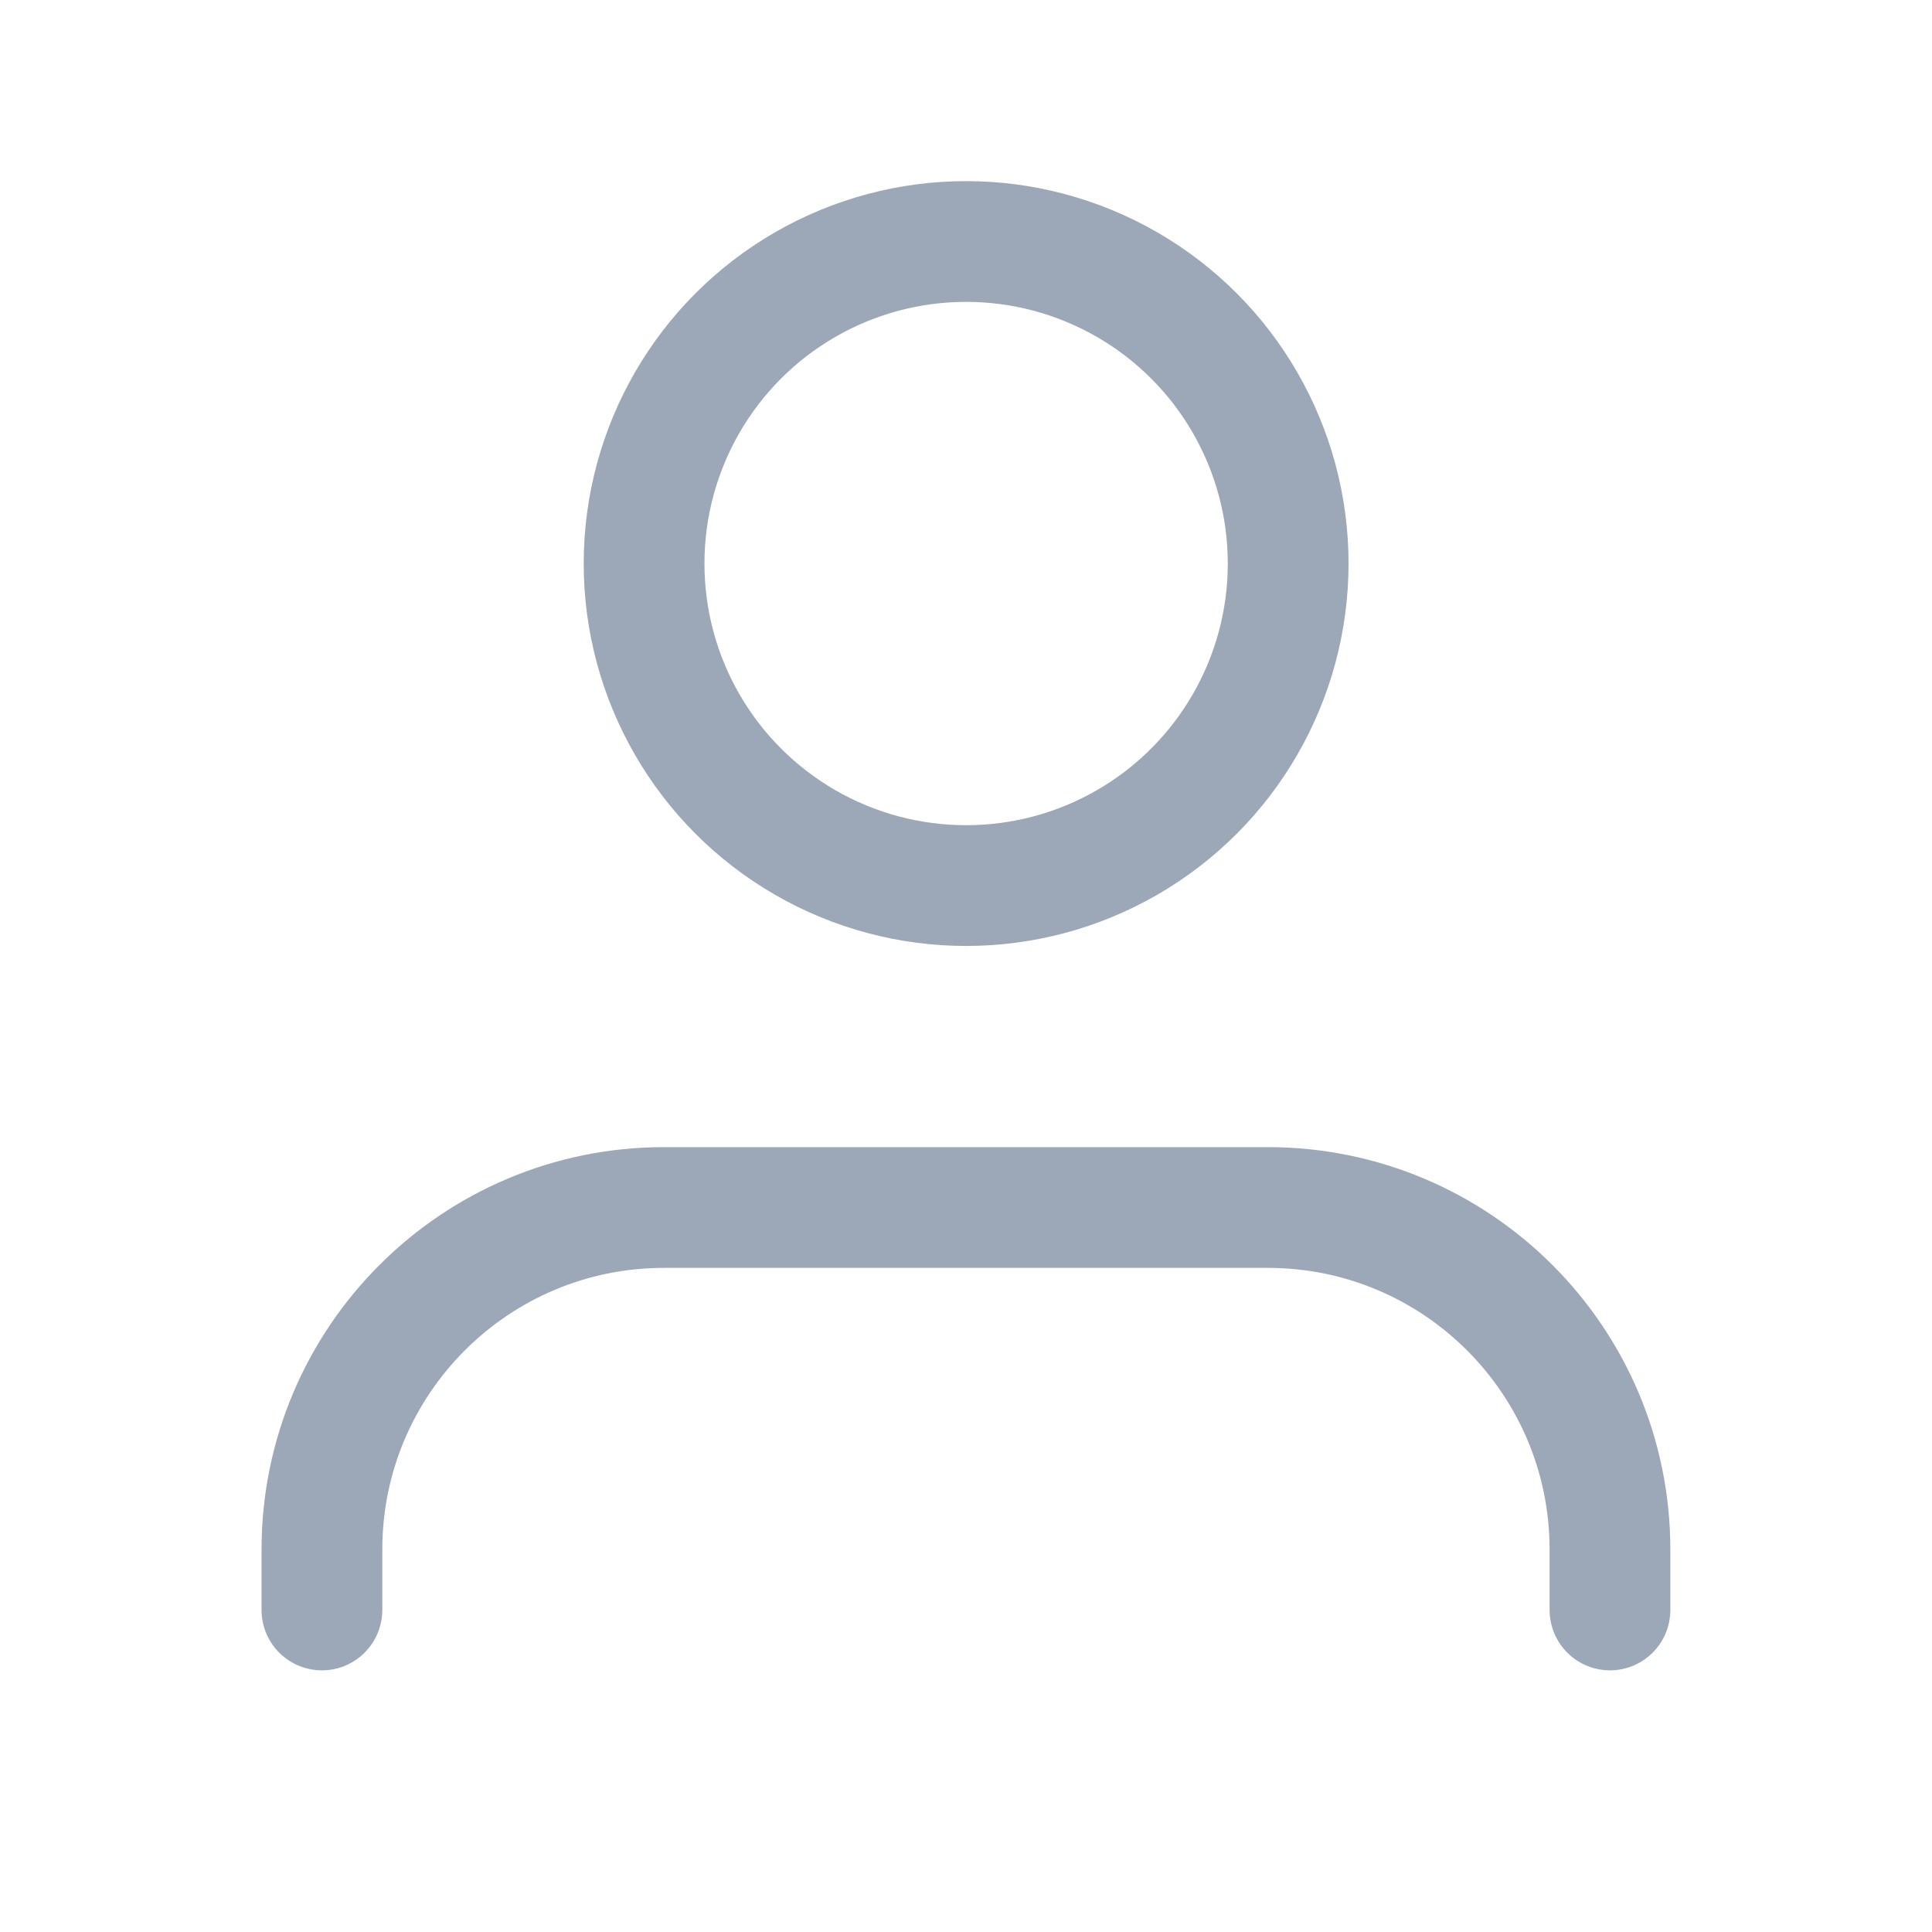 <svg width="16" height="16" viewBox="0 0 16 16" fill="none" xmlns="http://www.w3.org/2000/svg">
<path d="M13.333 13.333V12.833C13.333 11.268 12.064 10 10.499 10H5.499C3.935 10 2.666 11.268 2.666 12.833V13.333" stroke="#9CA8B7" stroke-linecap="round" stroke-linejoin="round"/>
<circle cx="8.001" cy="4.667" r="2.667" stroke="#9CA8B7" stroke-linecap="round" stroke-linejoin="round"/>
</svg>
